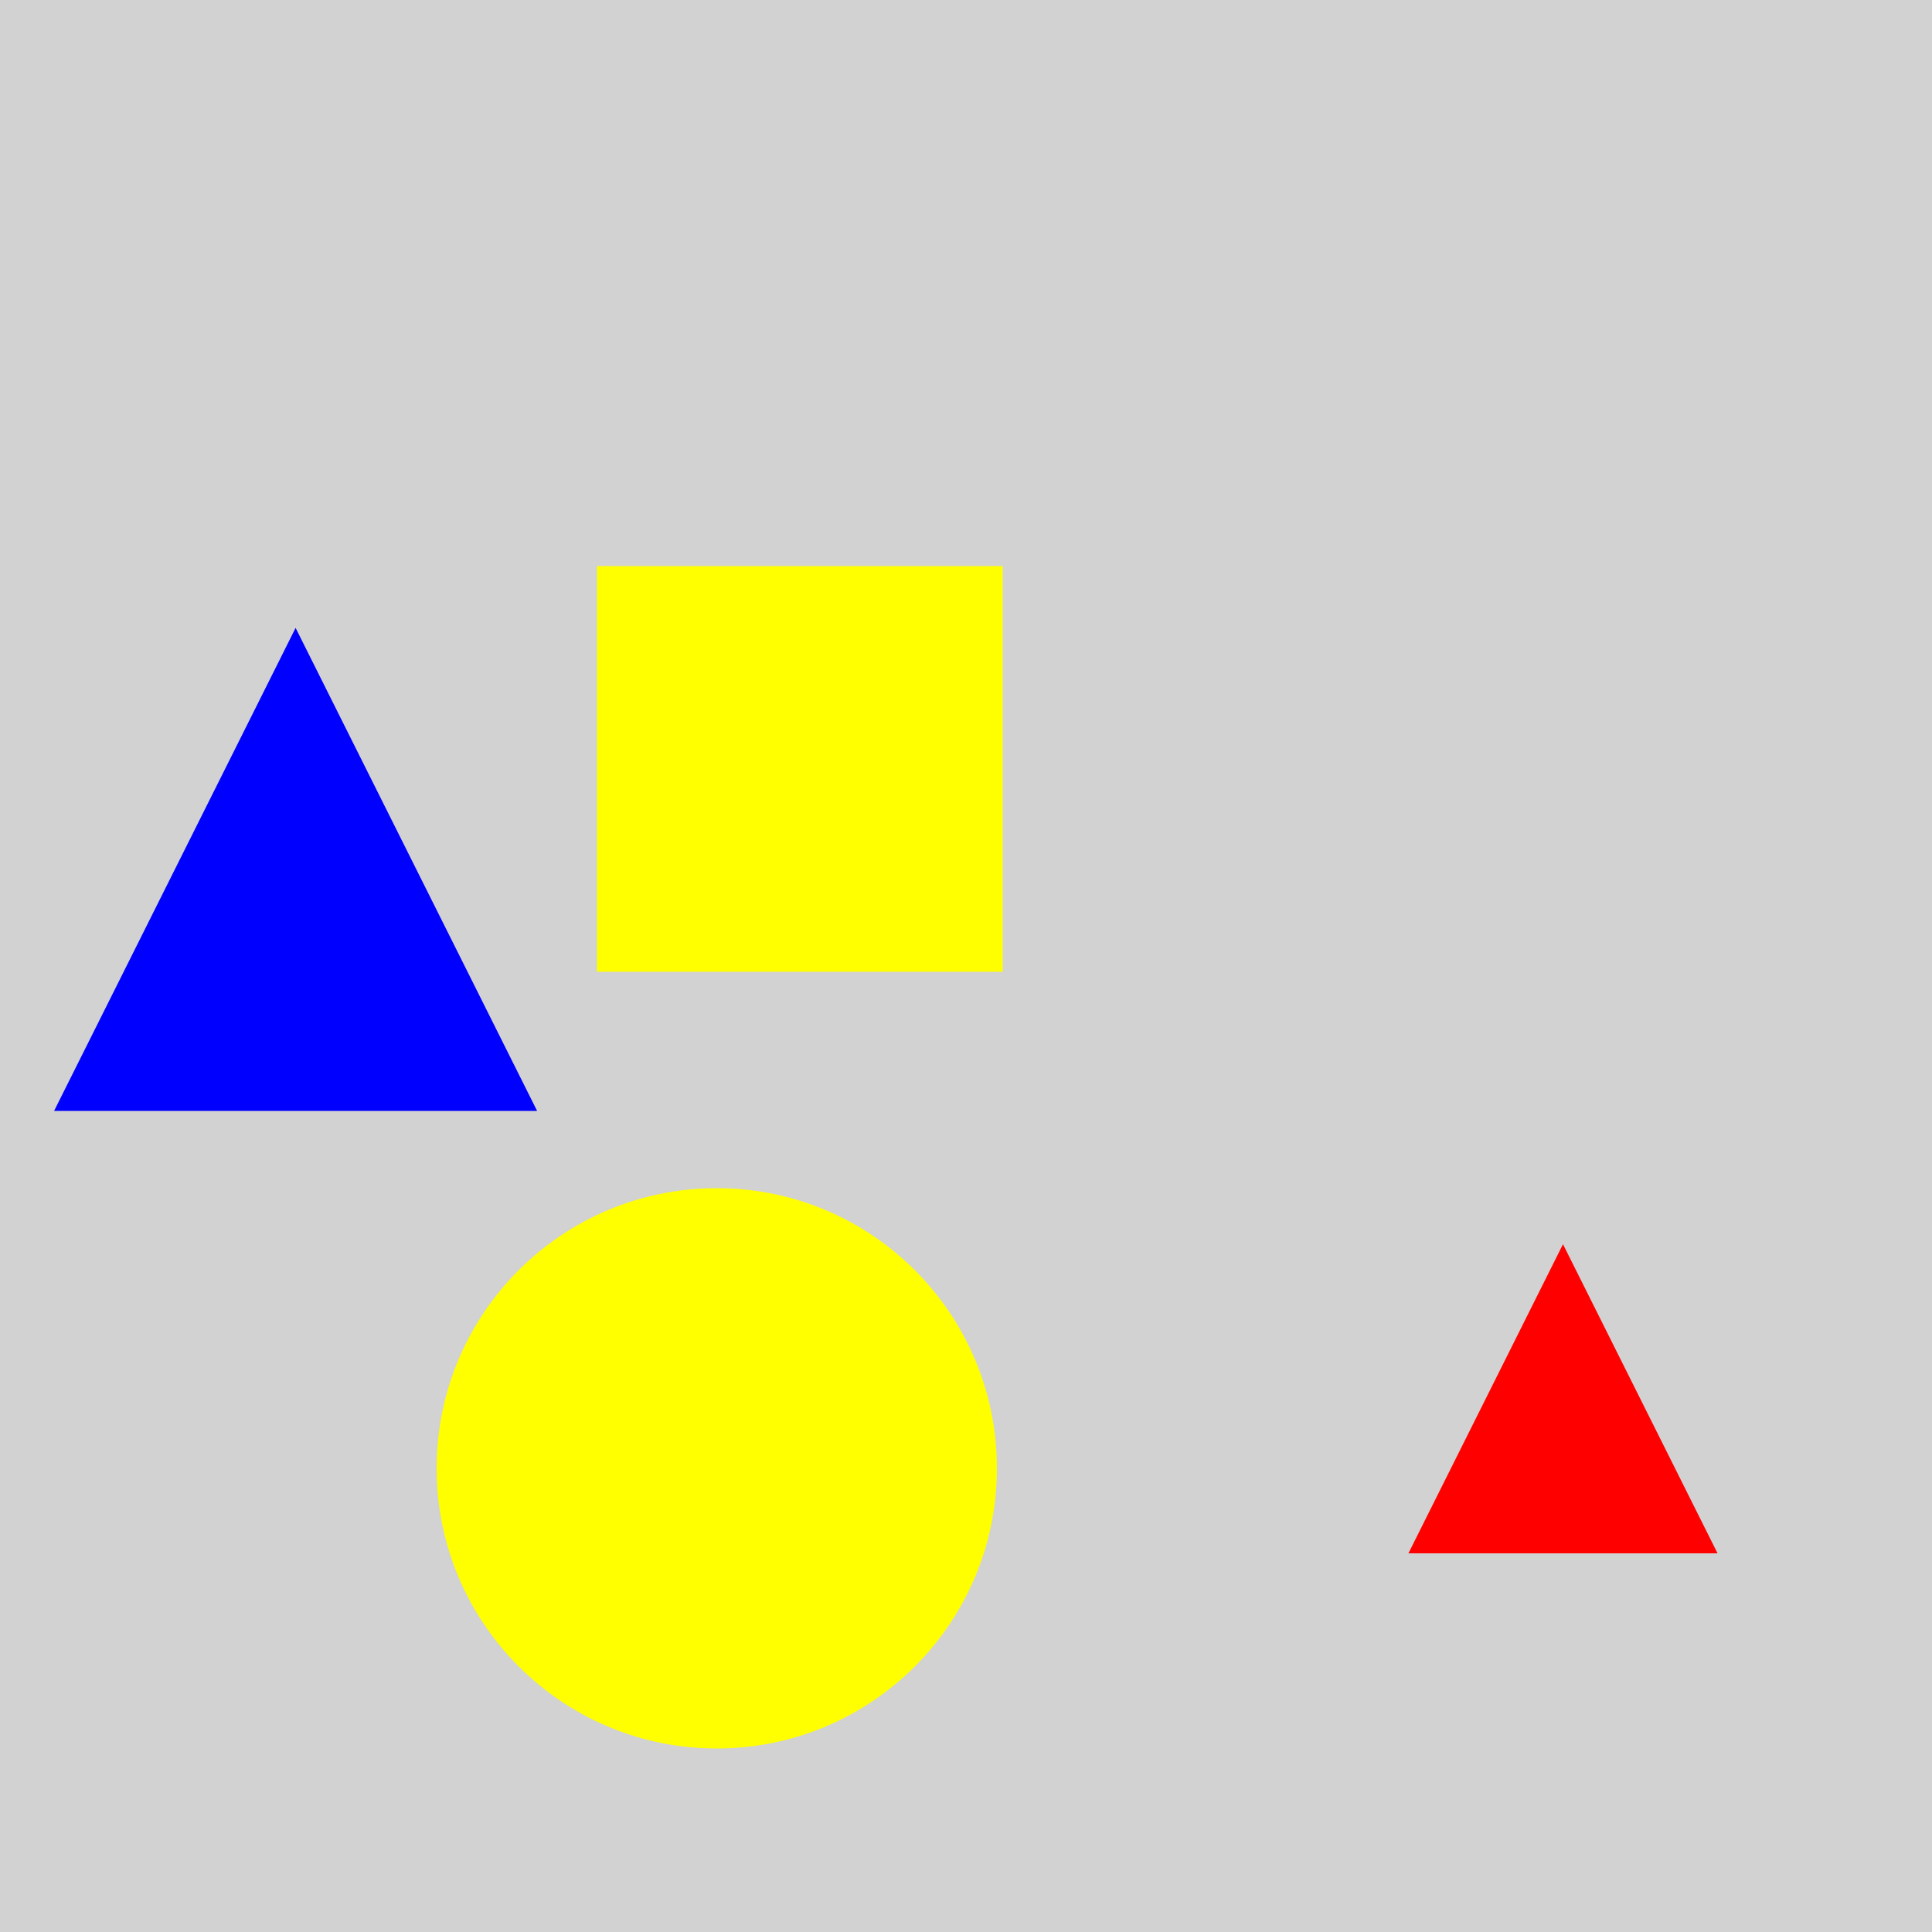 <?xml version="1.0" encoding="utf-8" ?>
<svg baseProfile="full" height="600" version="1.1" viewBox="0,0,100,100" width="600" xmlns="http://www.w3.org/2000/svg" xmlns:ev="http://www.w3.org/2001/xml-events" xmlns:xlink="http://www.w3.org/1999/xlink"><defs /><rect fill="rgb(210, 210, 210)" height="100" width="100" x="0" y="0" /><polygon fill="rgb(0, 0, 255)" points="15.3,32.5 2.8,57.5 27.8,57.5" /><circle cx="37.1" cy="76.0" fill="rgb(255, 255, 0)" r="14.5" /><rect fill="rgb(255, 255, 0)" height="21.0" width="21.0" x="30.9" y="29.3" /><polygon fill="rgb(255, 0, 0)" points="80.9,64.4 72.9,80.4 88.9,80.4" /></svg>
